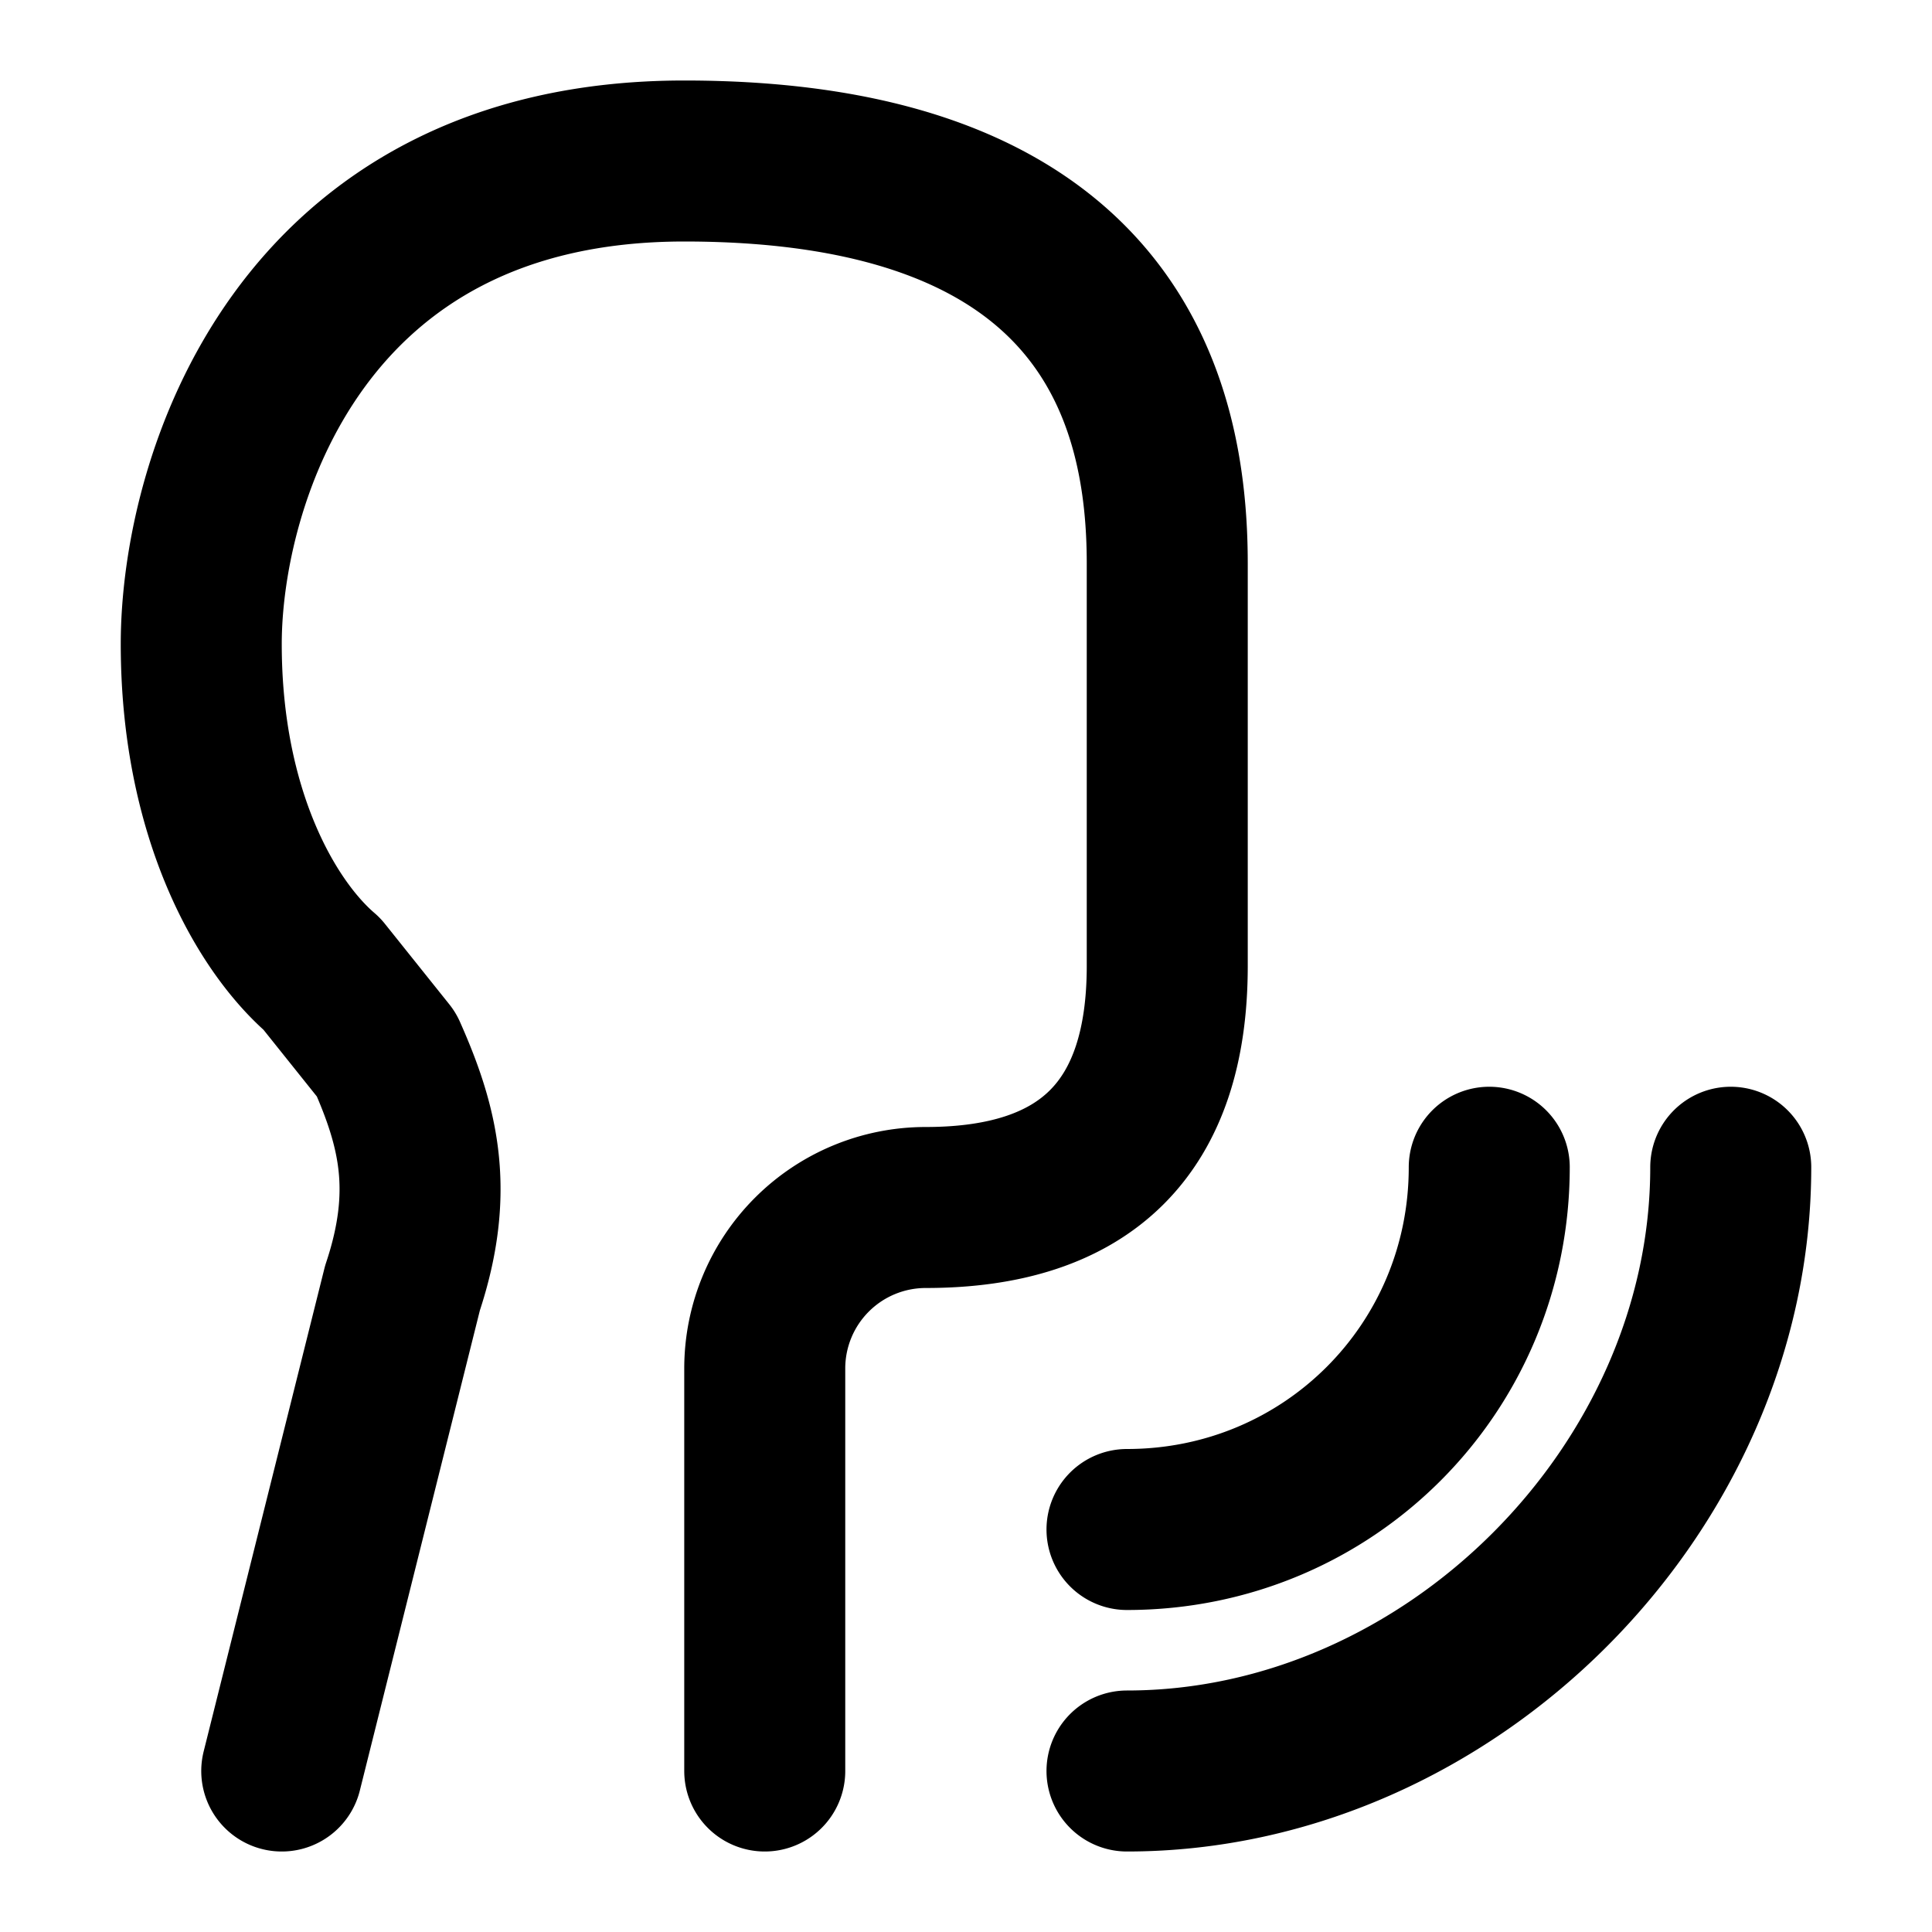 <svg xmlns="http://www.w3.org/2000/svg" width="24" height="24" viewBox="0 0 24 24" fill="none" stroke="currentColor"
  stroke-width="2" stroke-linecap="round" stroke-linejoin="round">
  <path
    d="M3.5 22 5 16c.4-1.2.2-2-.2-2.9l-.8-1c-.7-.6-1.5-2-1.5-4.1 0-2 1.2-6 6-6 5.3 0 6 3 6 5v5c0 2-1 3-3 3v0a2 2 0 0 0-2 2v5m4.5-3c2.5 0 4.5-2 4.5-4.5m3 0c0 4-3.5 7.5-7.5 7.5" />
</svg>